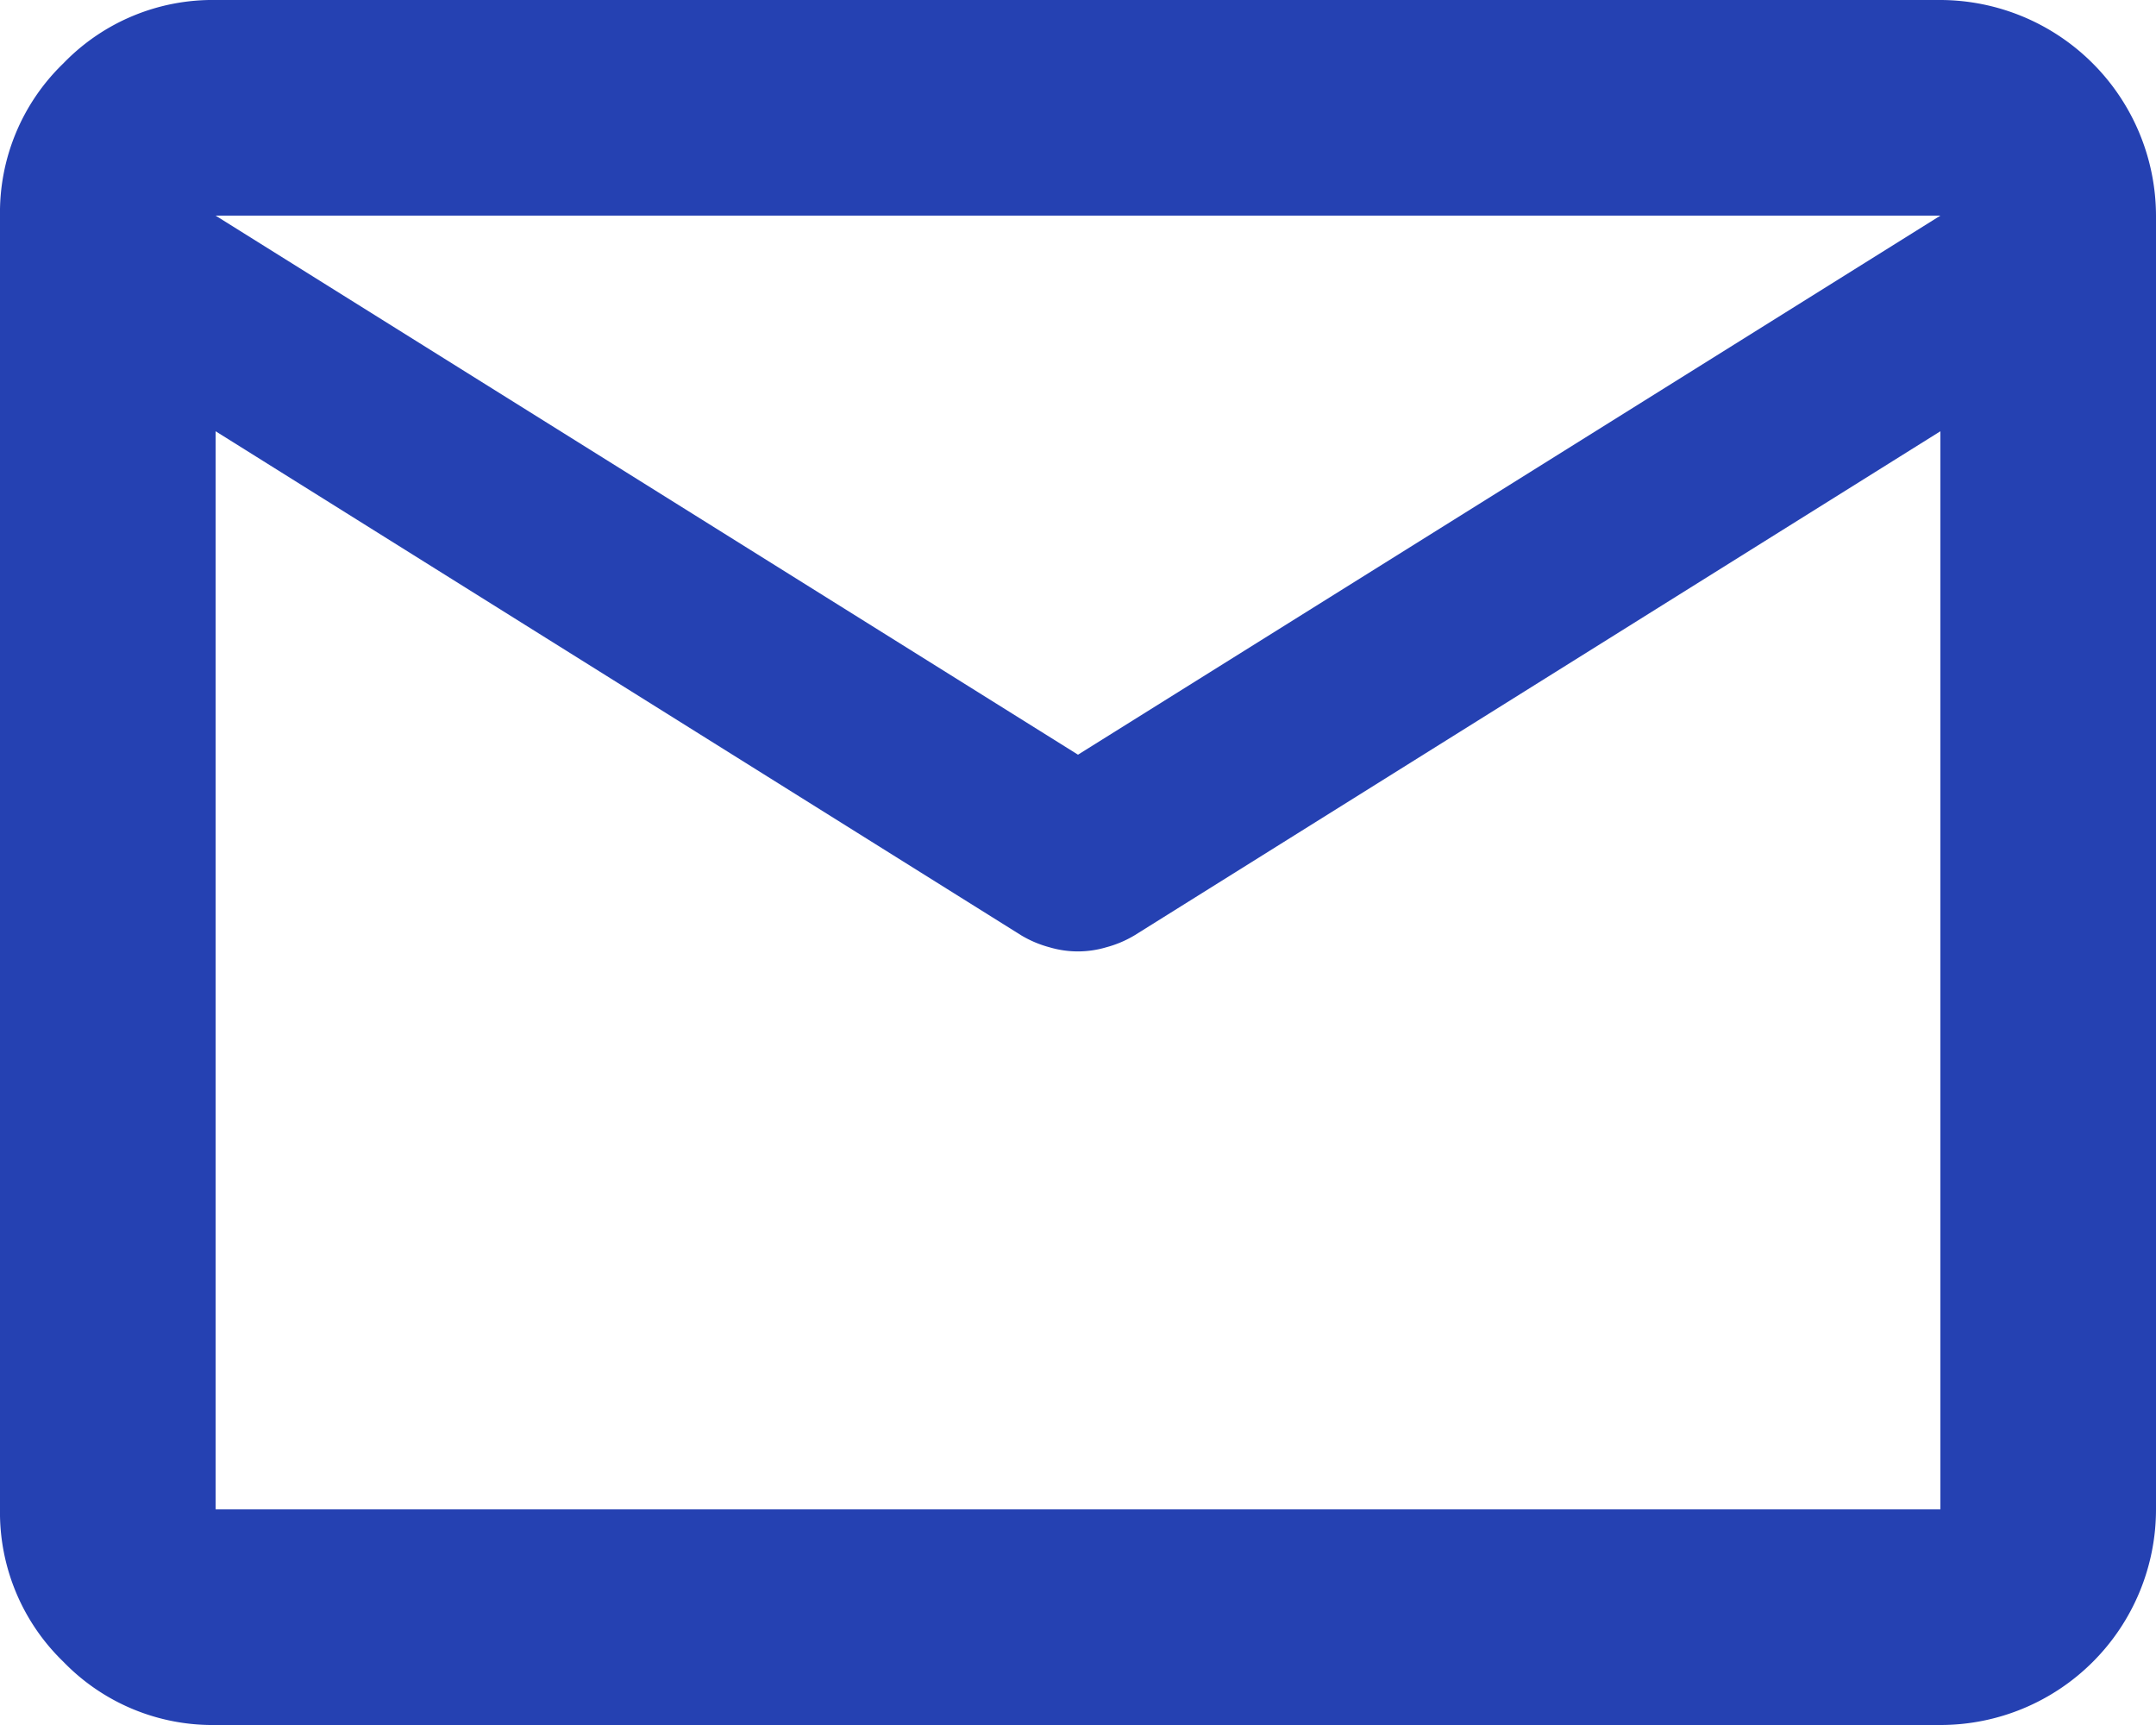 <svg xmlns="http://www.w3.org/2000/svg" width="18" height="14.4" viewBox="0 0 18 14.4">
  <path id="mail_FILL0_wght400_GRAD0_opsz24"
    d="M3.8,18.4a1.733,1.733,0,0,1-1.271-.528A1.734,1.734,0,0,1,2,16.6V5.8a1.731,1.731,0,0,1,.529-1.271A1.731,1.731,0,0,1,3.8,4H18.2A1.805,1.805,0,0,1,20,5.8V16.6a1.8,1.8,0,0,1-1.8,1.8ZM18.2,7.6l-6.728,4.208a.922.922,0,0,1-.237.1.83.83,0,0,1-.472,0,.922.922,0,0,1-.237-.1L3.8,7.6v9H18.2ZM11,10.3l7.2-4.5H3.8ZM3.8,7.6v9h0Z"
    transform="translate(-2 -4)" fill="#2541b2" />
</svg>